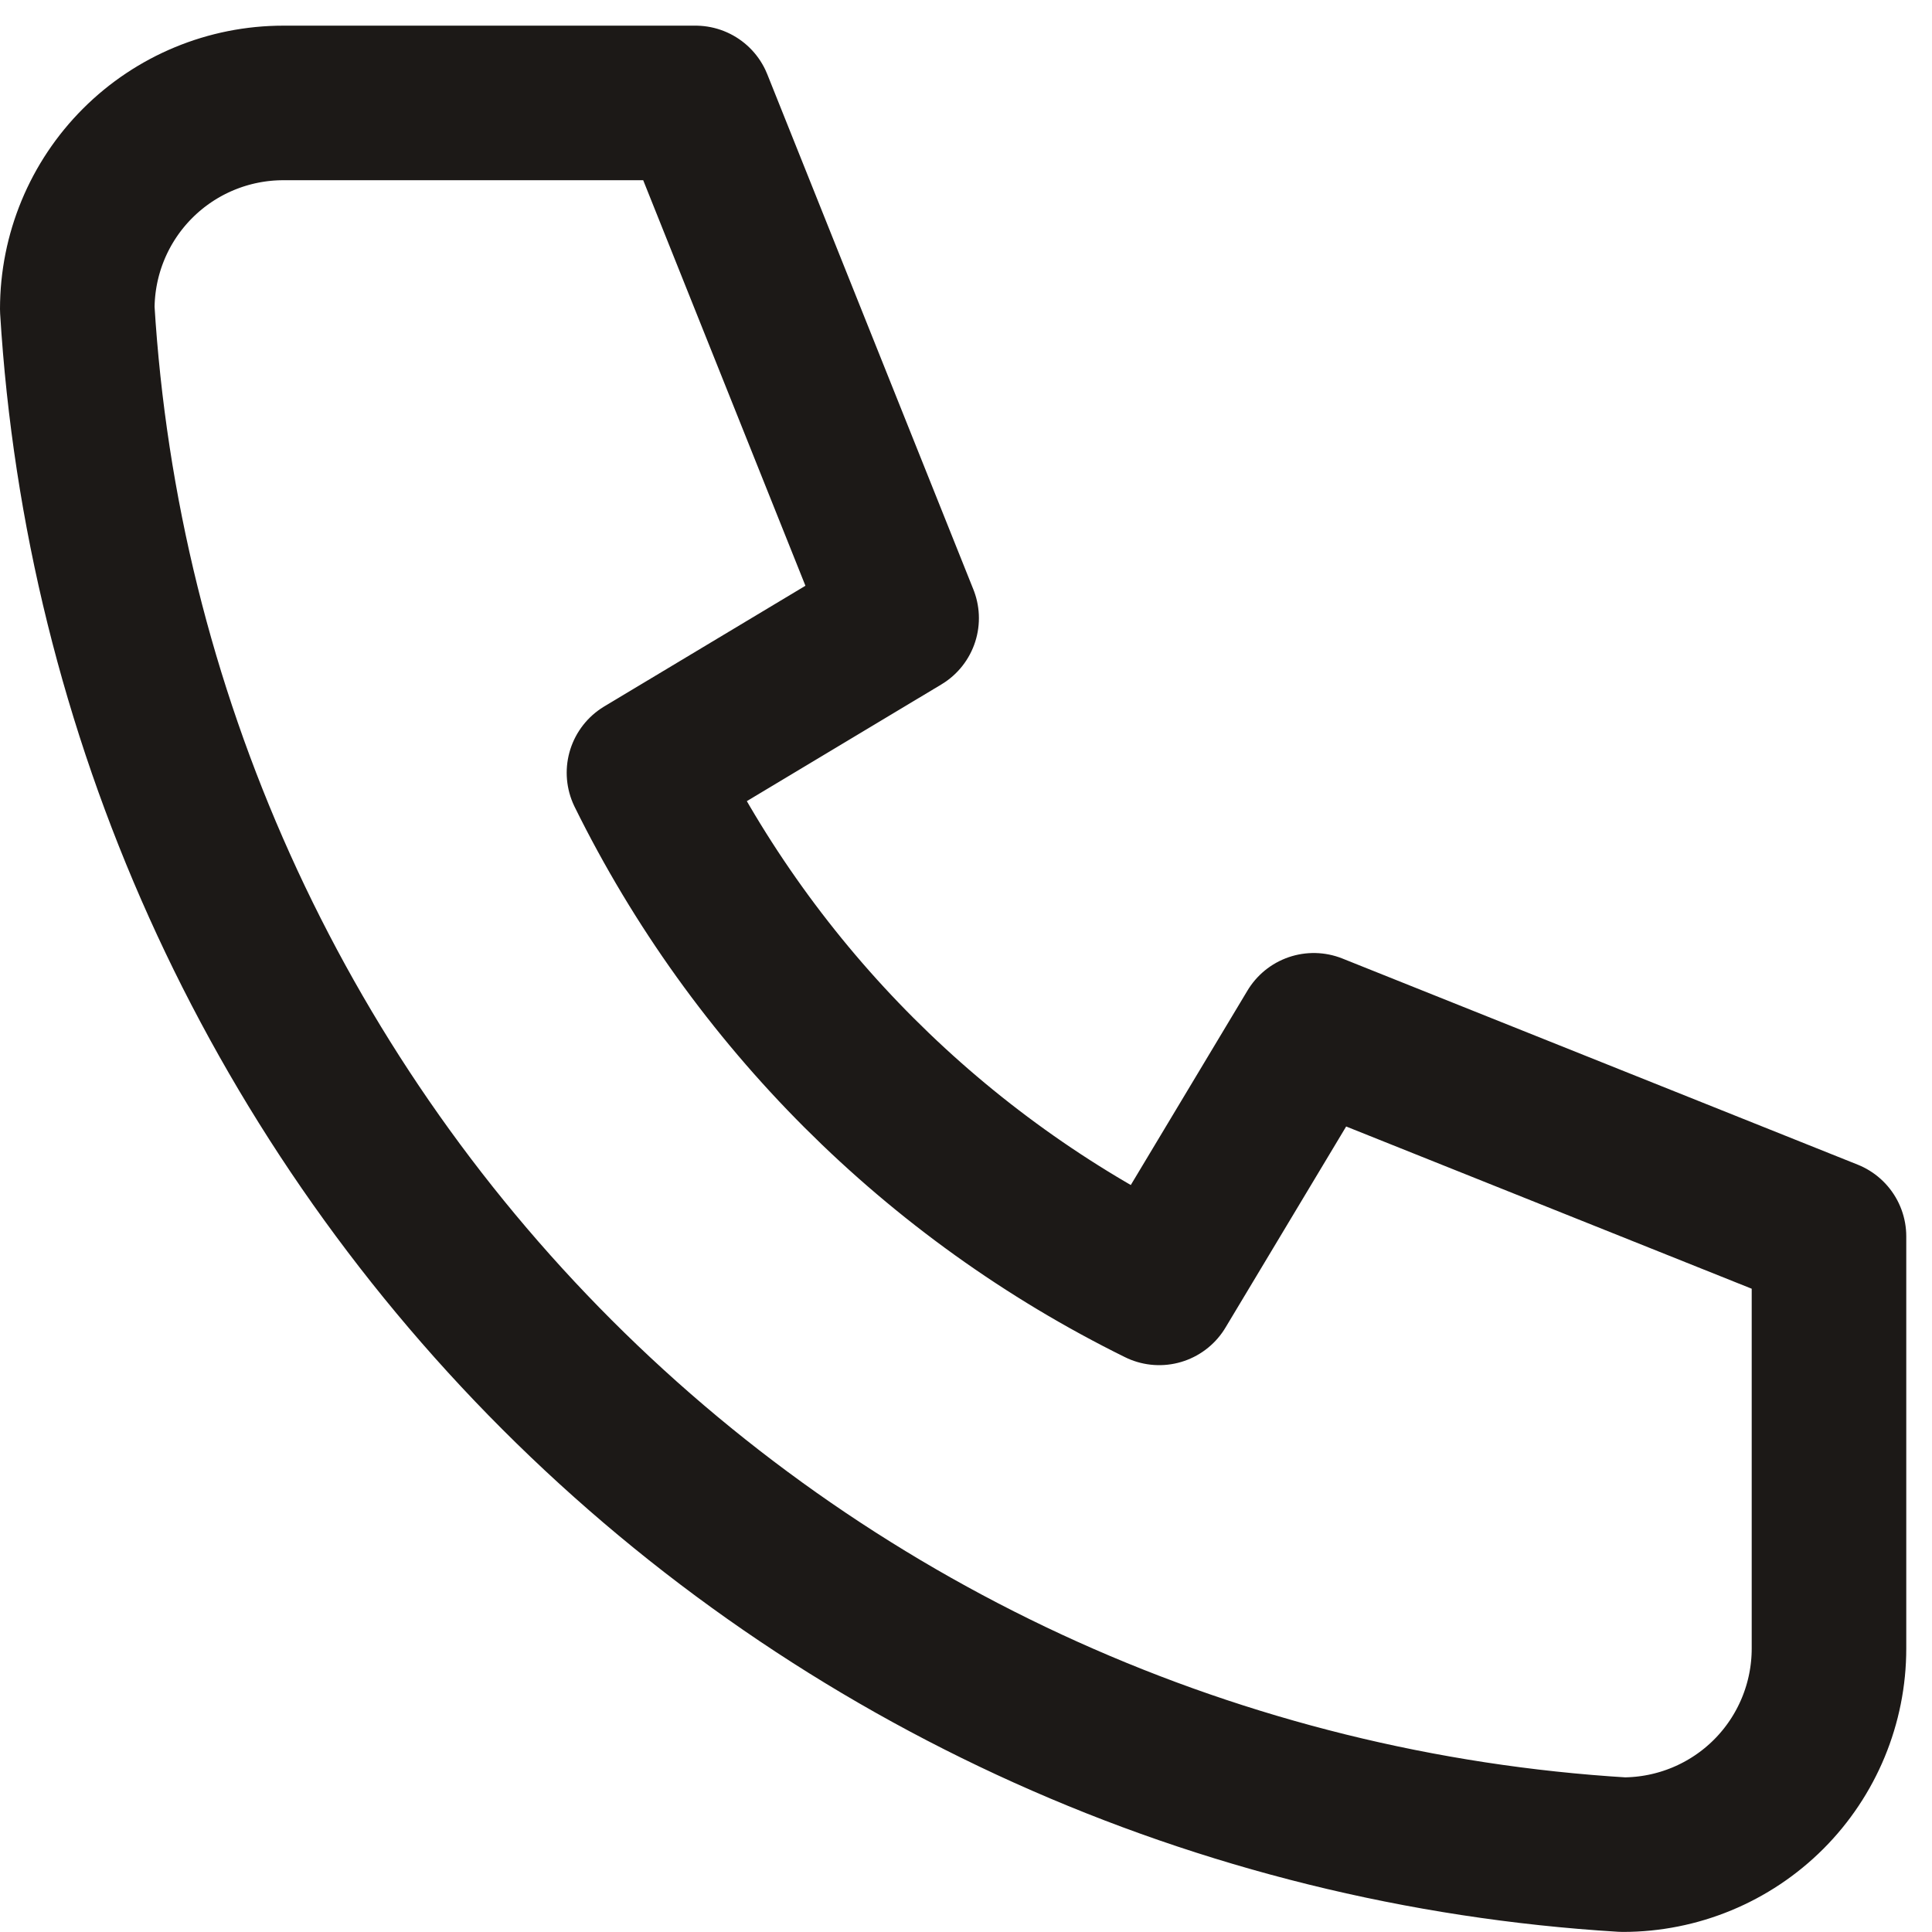 <svg width="25" height="25" viewBox="0 0 25 25" fill="none" xmlns="http://www.w3.org/2000/svg">
<path d="M3.667 1.332H9L11.667 7.999L8.333 9.999C9.761 12.894 12.105 15.237 15 16.665L17 13.332L23.667 15.999V21.332C23.667 22.039 23.386 22.718 22.886 23.218C22.386 23.718 21.707 23.999 21 23.999C15.799 23.683 10.893 21.474 7.209 17.79C3.525 14.105 1.316 9.2 1 3.999C1 3.291 1.281 2.613 1.781 2.113C2.281 1.613 2.959 1.332 3.667 1.332" stroke="#1C1917" stroke-width="2" stroke-linecap="round" stroke-linejoin="round"/>
</svg>
